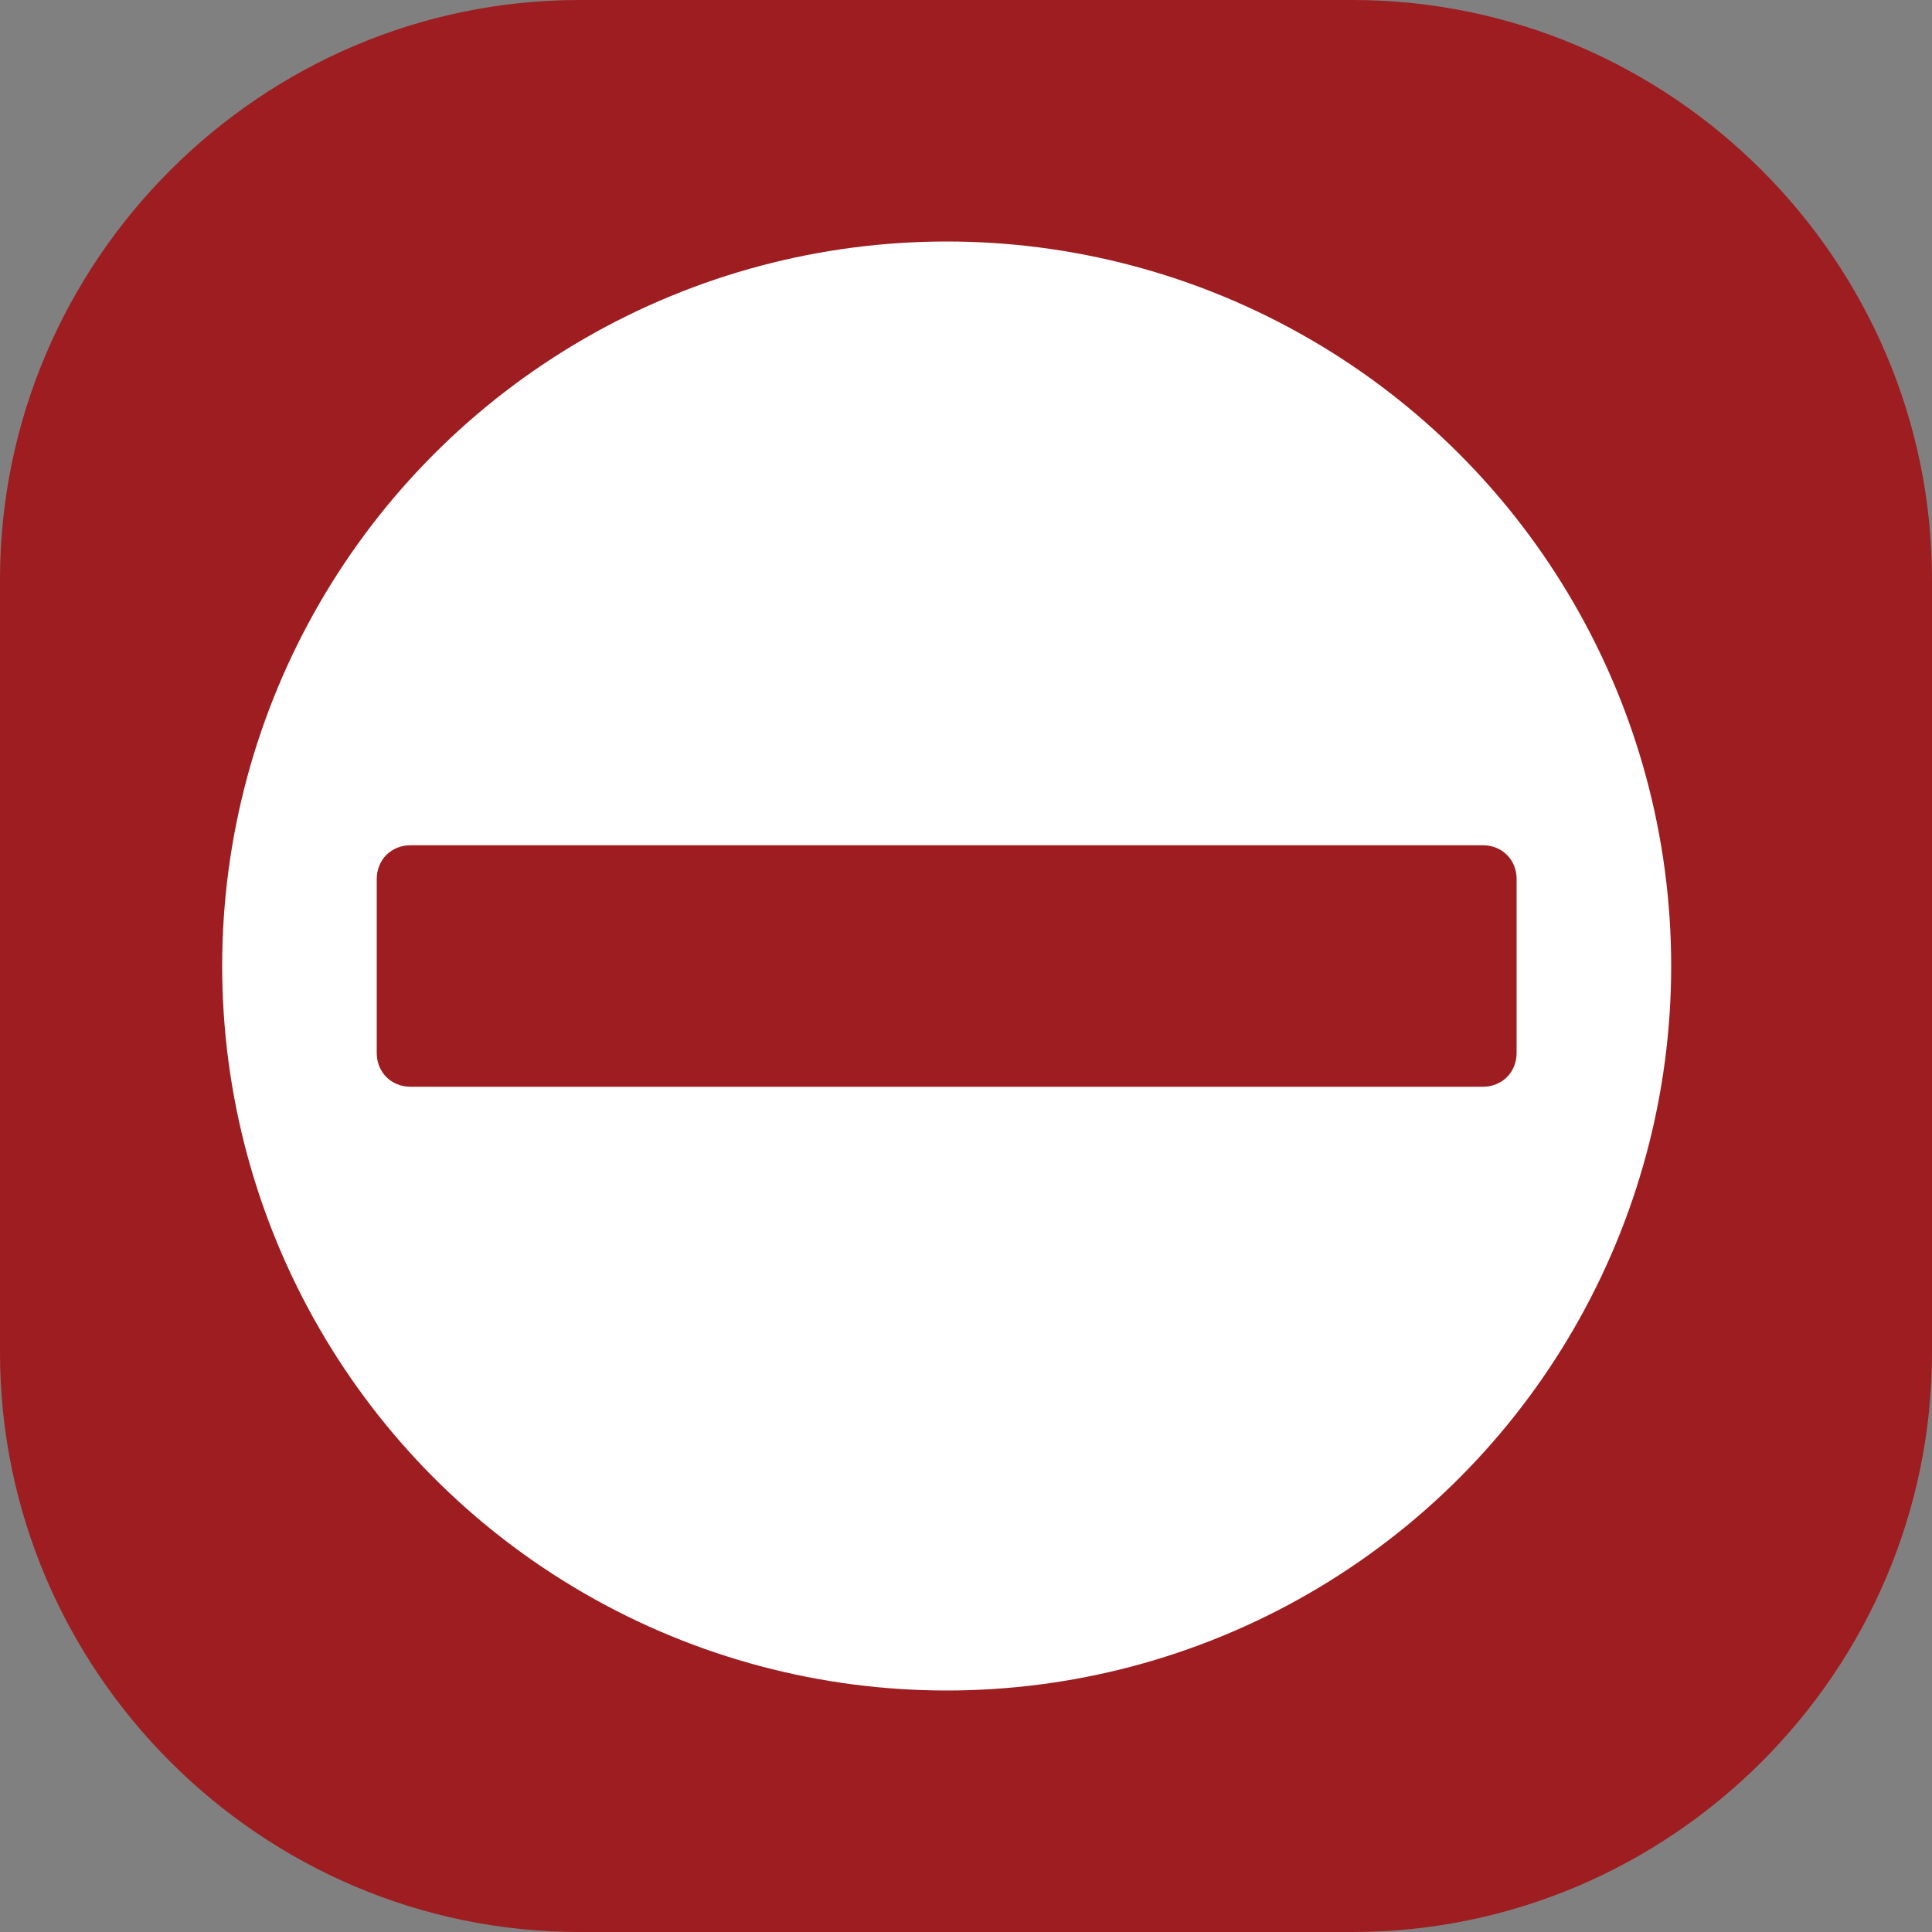 <?xml version="1.0" encoding="utf-8"?>
<!-- Generator: Adobe Illustrator 19.0.0, SVG Export Plug-In . SVG Version: 6.00 Build 0)  -->
<svg version="1.1" id="Layer_1" xmlns="http://www.w3.org/2000/svg" xmlns:xlink="http://www.w3.org/1999/xlink" x="0px" y="0px"
	 width="40px" height="40px" viewBox="0 0 40 40" style="enable-background:new 0 0 40 40;" xml:space="preserve">
<rect x="0" y="0" width="40" height="40" fill="#808080" stroke="none"/>
<style type="text/css">
	.st0{fill:#9E1D20;}
	.st1{fill:#FFFFFF;}
</style>
<g id="XMLID_2_">
	<path id="XMLID_6_" class="st0" d="M28,40H12C5.4,40,0,34.6,0,28V12C0,5.4,5.4,0,12,0h16c6.6,0,12,5.4,12,12v16
		C40,34.6,34.6,40,28,40z"/>
	<g id="XMLID_3_">
		<circle id="XMLID_5_" class="st1" cx="19.6" cy="20" r="15"/>
		<path id="XMLID_4_" class="st0" d="M30.7,22.5H8.5c-0.4,0-0.7-0.3-0.7-0.7v-3.6c0-0.4,0.3-0.7,0.7-0.7h22.2c0.4,0,0.7,0.3,0.7,0.7
			v3.6C31.4,22.2,31.1,22.5,30.7,22.5z"/>
	</g>
</g>
</svg>
